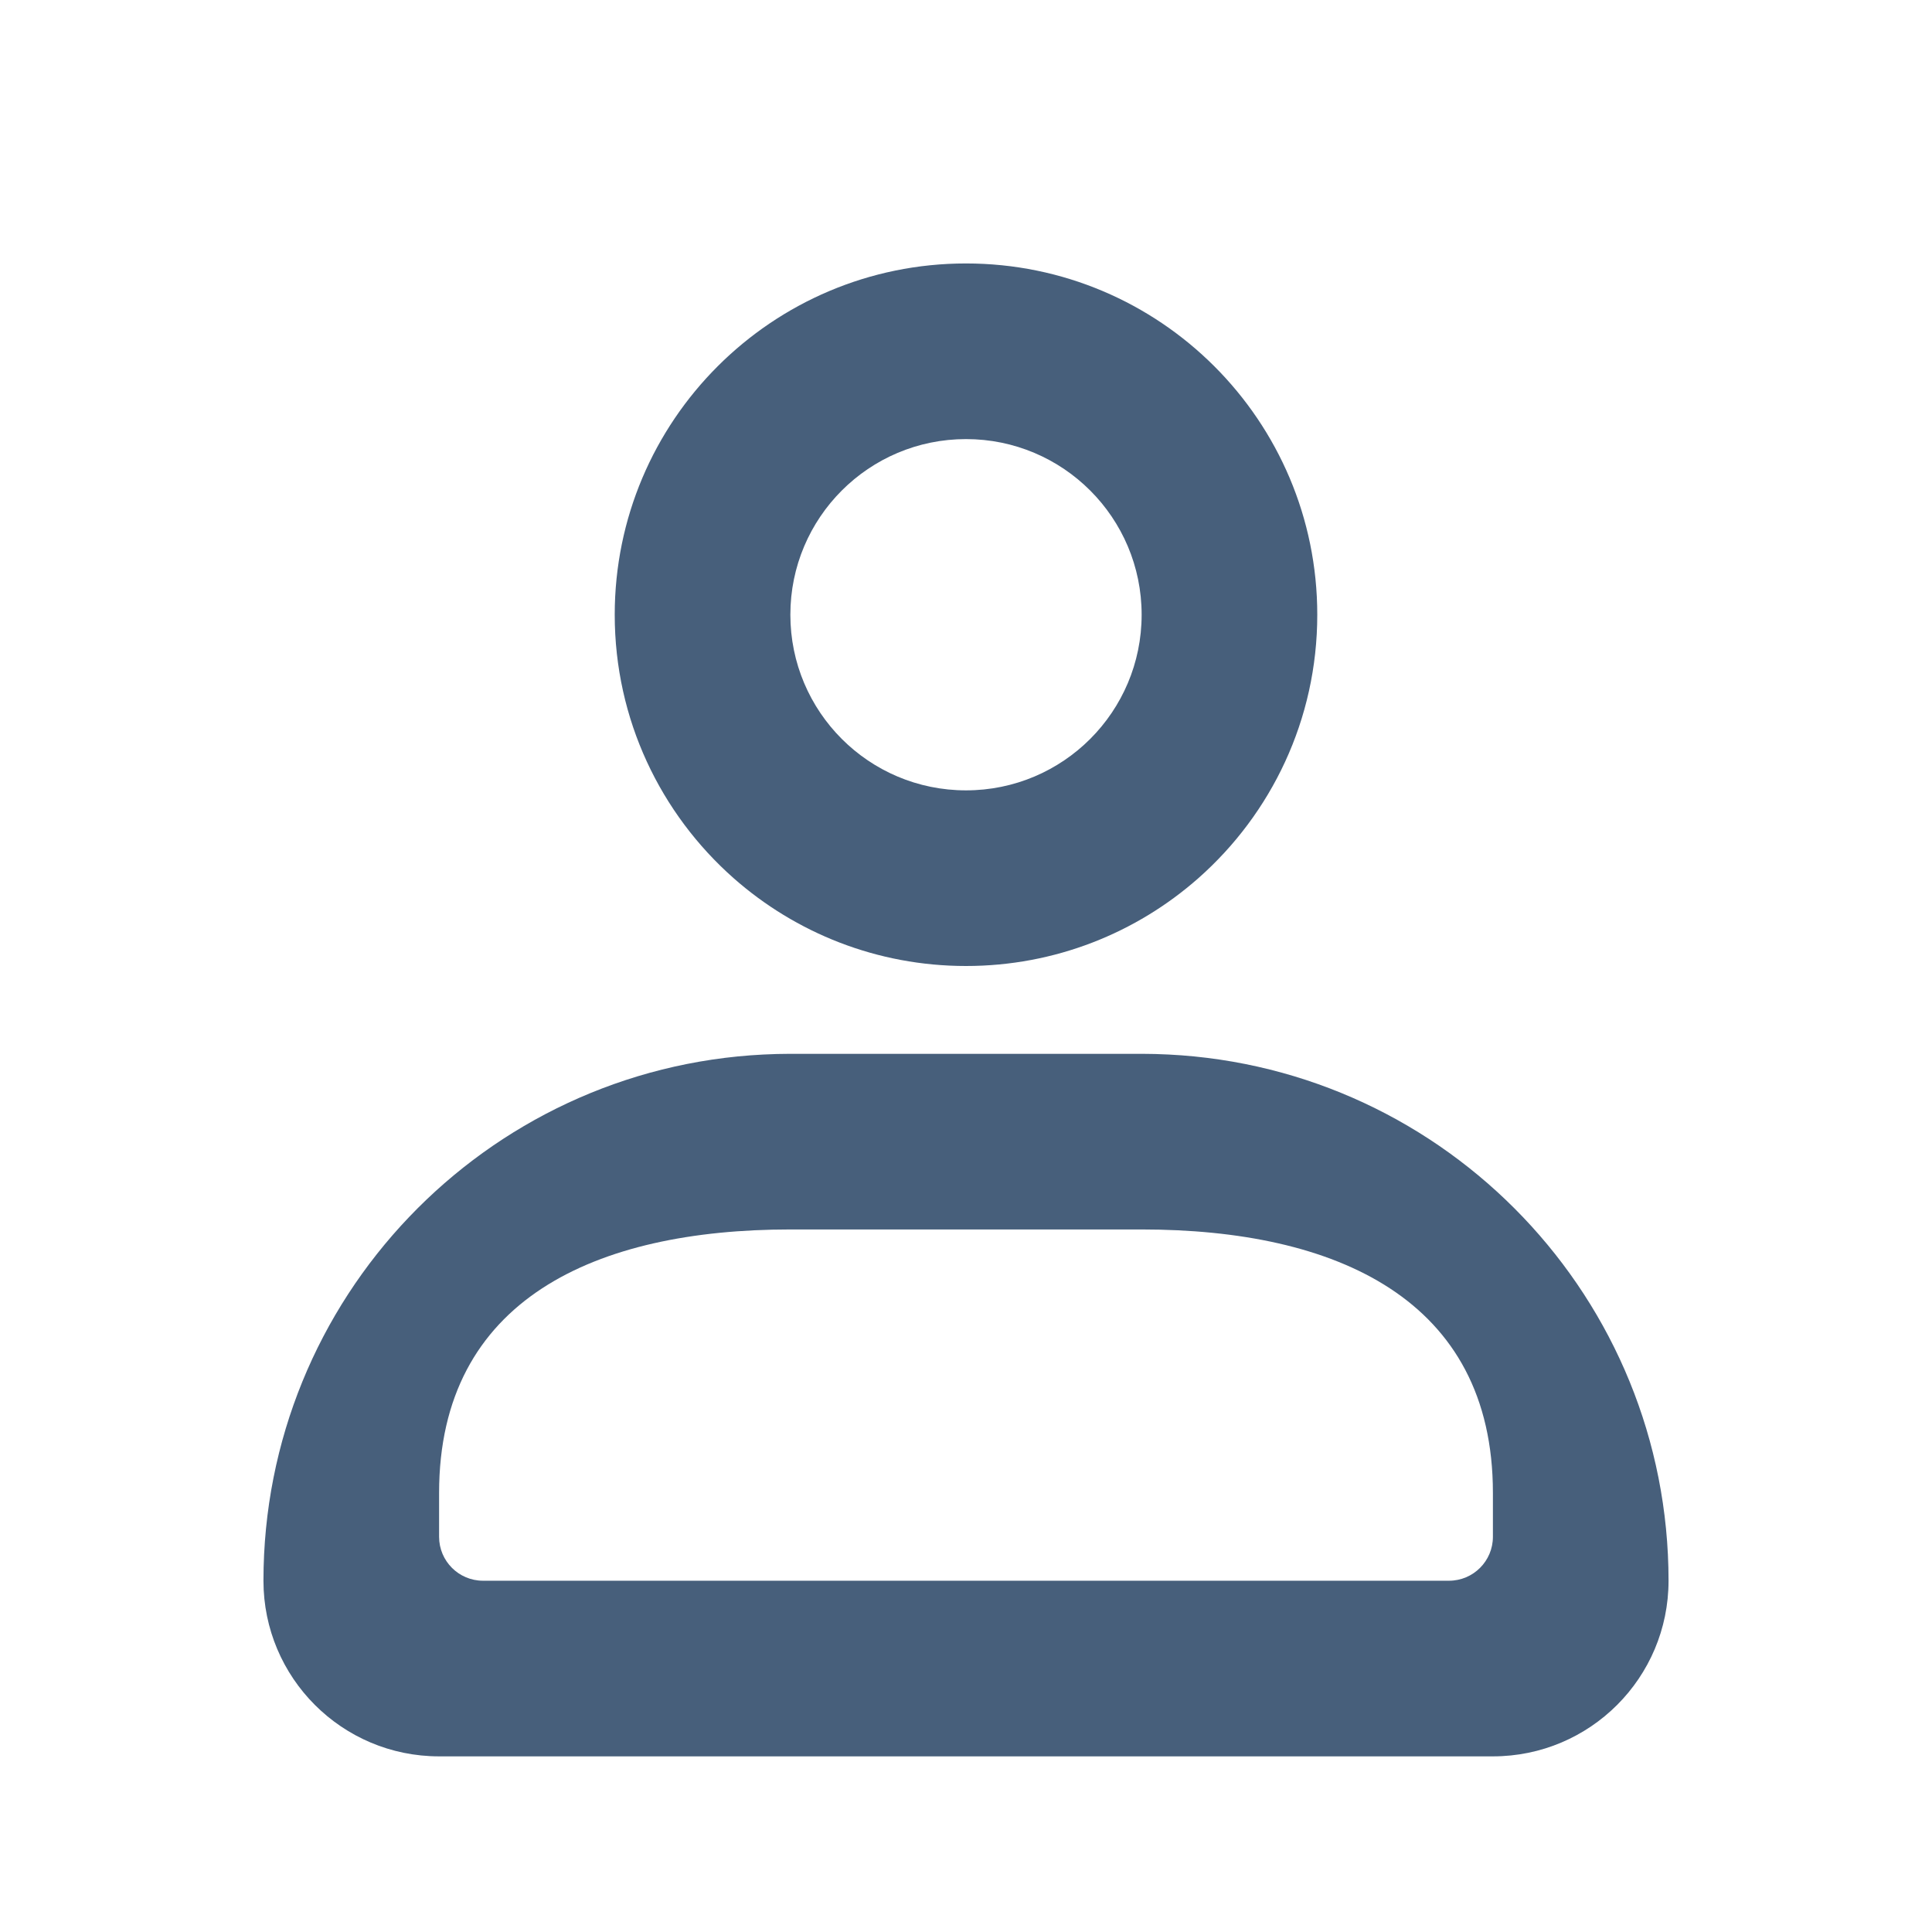 <?xml version="1.0" encoding="UTF-8"?>
<svg width="22px" height="22px" viewBox="0 0 22 22" version="1.1" xmlns="http://www.w3.org/2000/svg" xmlns:xlink="http://www.w3.org/1999/xlink">
    <!-- Generator: Sketch 52.5 (67469) - http://www.bohemiancoding.com/sketch -->
    <title> Icons / Basic / Man</title>
    <desc>Created with Sketch.</desc>
    <defs>
        <path d="M8.694,12.008 C5.522,12.167 3,14.789 3,18 C3,19.105 3.895,20 5,20 L17,20 C18.105,20 19,19.105 19,18 C19,14.789 16.478,12.167 13.306,12.008 C13.205,12.003 13.103,12 13,12 L9,12 C8.897,12 8.795,12.003 8.694,12.008 Z M8.354,10 C9.059,10.622 9.986,11 11,11 C12.014,11 12.941,10.622 13.646,10 C14.476,9.267 15,8.195 15,7 C15,4.791 13.209,3 11,3 C8.791,3 7,4.791 7,7 C7,8.195 7.524,9.267 8.354,10 Z M16.5,18 C16.776,18 17,17.776 17,17.5 L17,17 C17,14.791 15.209,14 13,14 L9,14 C6.791,14 5,14.791 5,17 L5,17.5 C5,17.776 5.224,18 5.5,18 L16.5,18 Z M11,9 C12.105,9 13,8.105 13,7 C13,5.895 12.105,5 11,5 C9.895,5 9,5.895 9,7 C9,8.105 9.895,9 11,9 Z" id="path-1"></path>
    </defs>
    <g id="-Icons-/-Basic-/-Man" stroke="none" stroke-width="1" fill="none" fill-rule="evenodd">
        <mask id="mask-2" fill="white">
            <use xlink:href="#path-1"></use>
        </mask>
        <use id="Icon" fill="#475F7B" xlink:href="#path-1"></use>
    </g>
</svg>